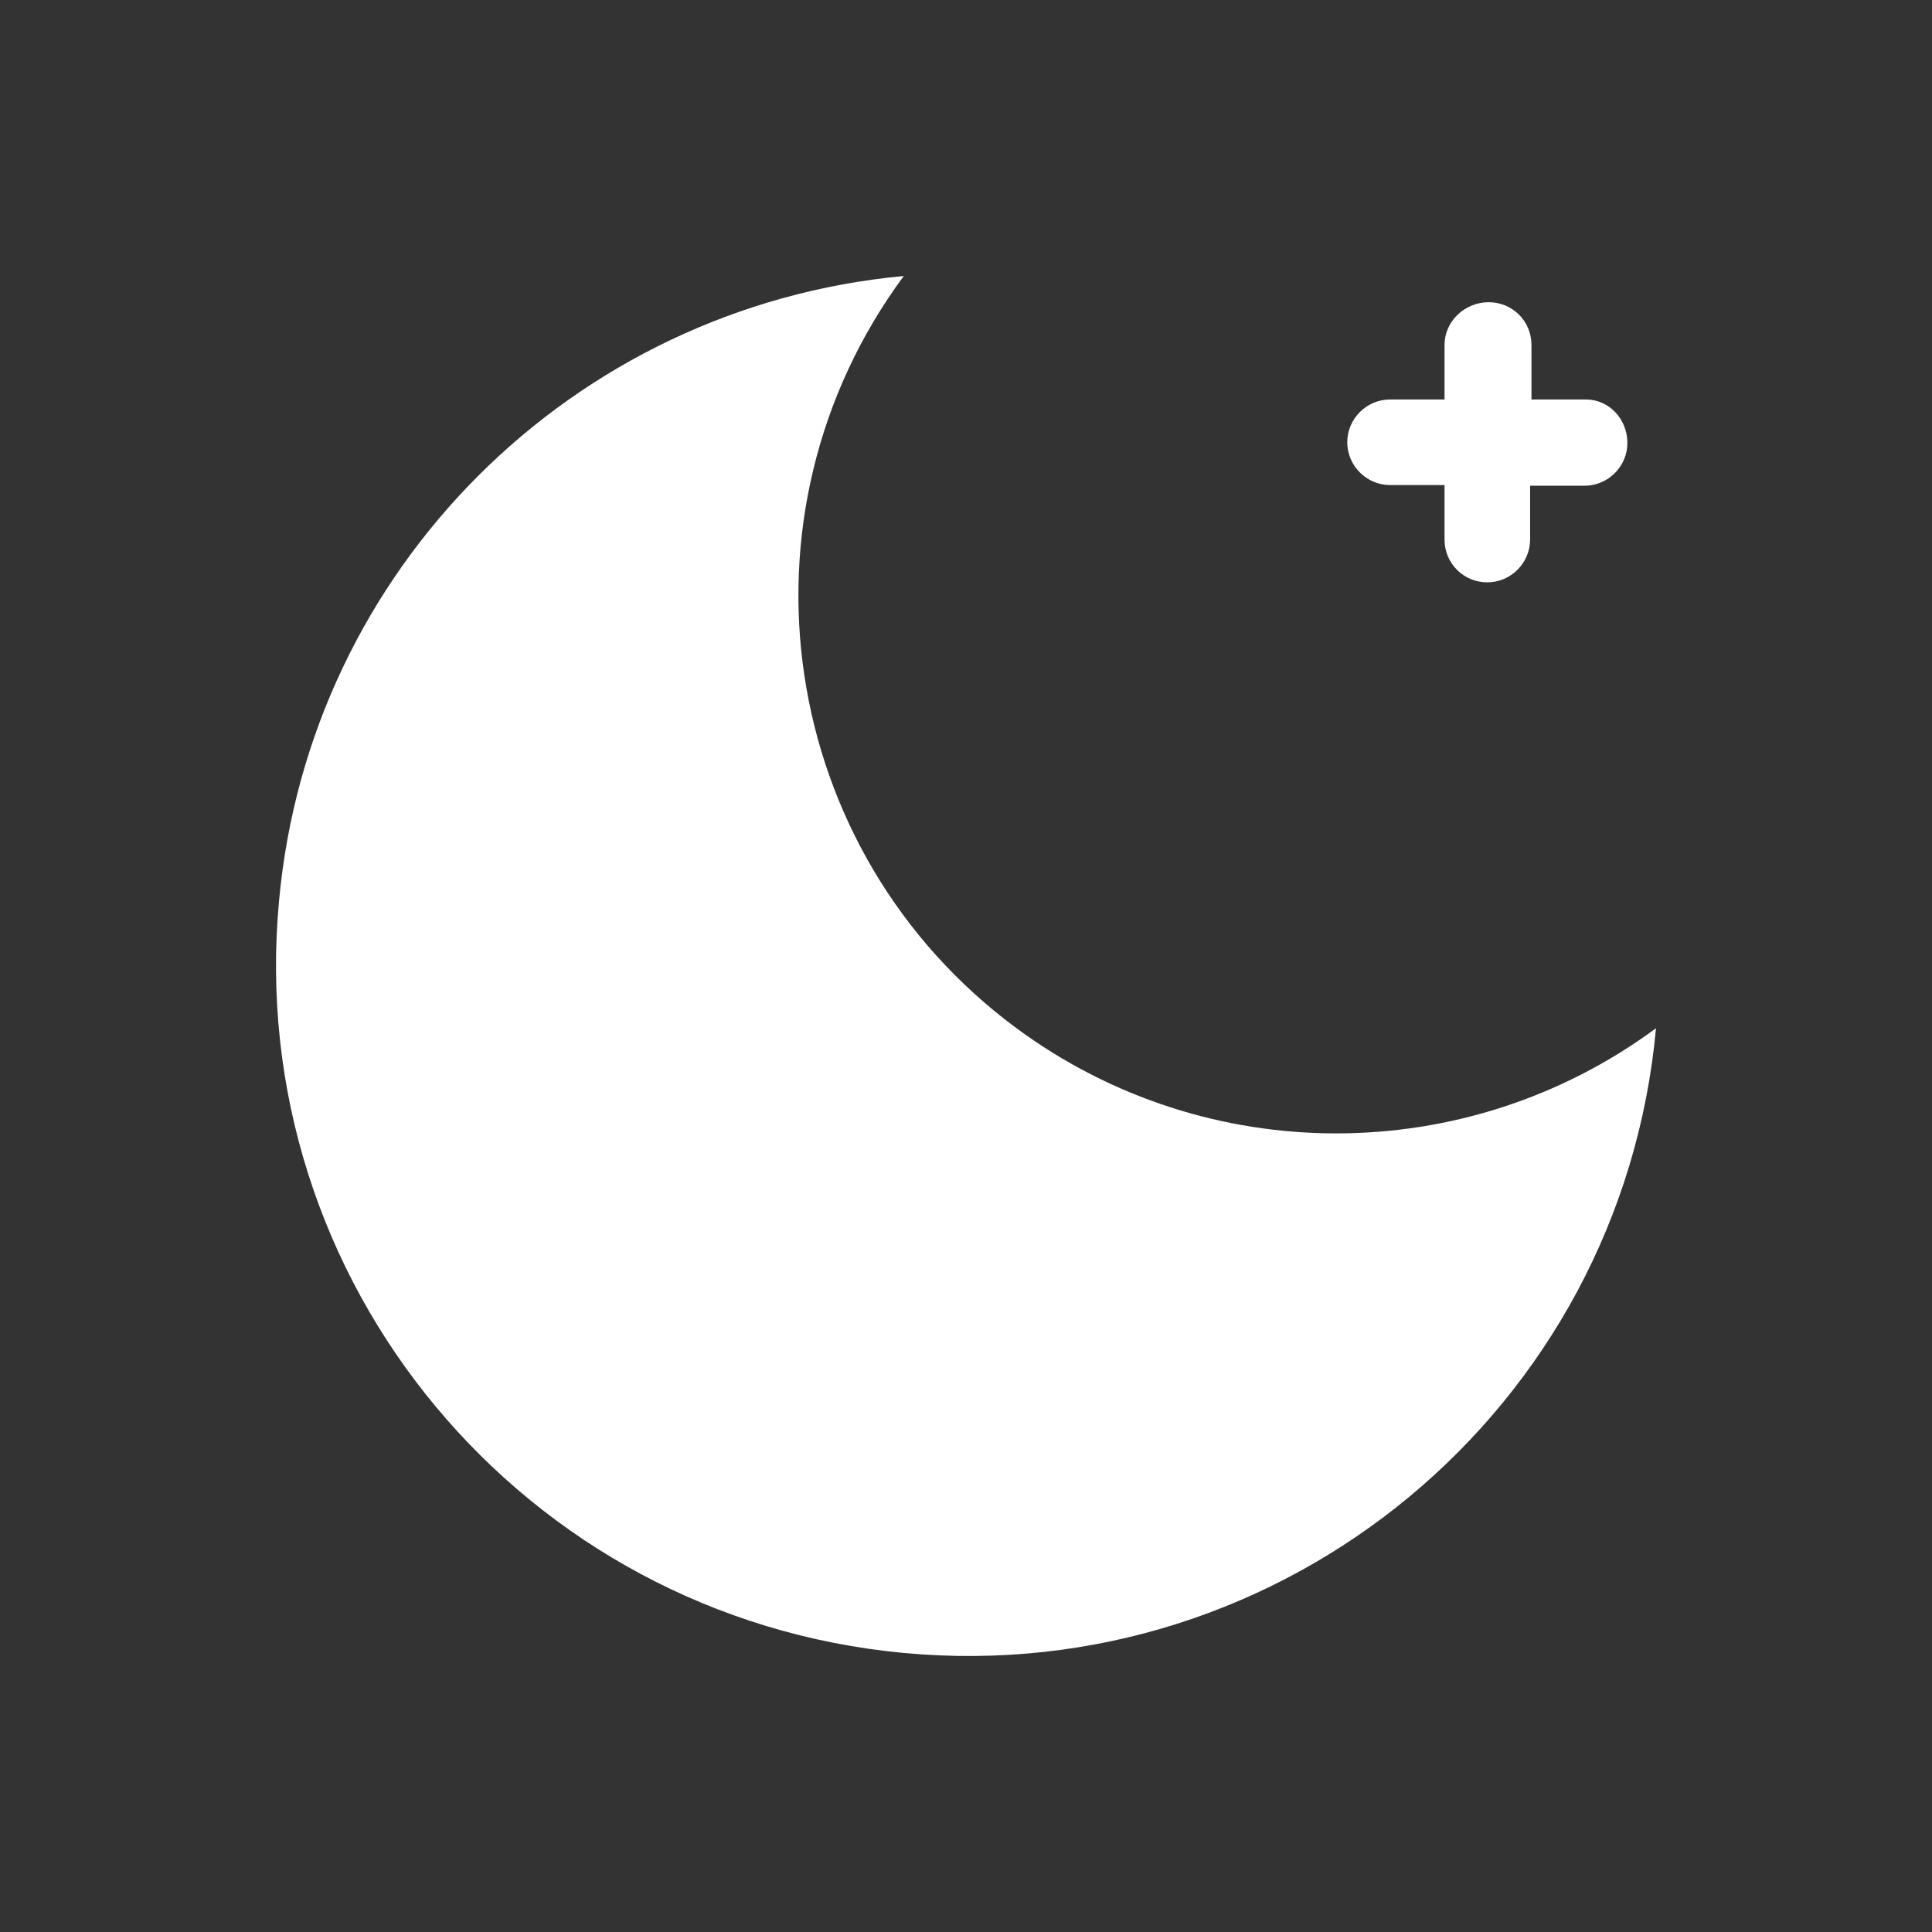 <svg height="48" viewBox="0 0 48 48" width="48" xmlns="http://www.w3.org/2000/svg"><rect x="0" y="0" width="48" height="48" fill="#333333" stroke="none"/><g fill="none" fill-rule="evenodd"><path d="m0 0h48v48h-48z"/><path d="m22.454 6.857c-4.385 5.935-3.134 14.304 2.801 18.689 4.718 3.484 11.17 3.484 15.888 0-.867 9.453-9.236 16.405-18.689 15.521-9.453-.884-16.405-9.236-15.521-18.689.75-8.236 7.285-14.754 15.521-15.521zm14.532.651c.583 0 1.063.463 1.063 1.063v1.354h1.354c.583 0 1.029.497 1.029 1.08 0 .583-.48 1.063-1.063 1.063h-1.354v1.337c0 .583-.48 1.063-1.063 1.063-.583 0-1.063-.463-1.063-1.063v-1.354h-1.354c-.583 0-1.063-.48-1.063-1.063 0-.583.48-1.063 1.063-1.063h1.354v-1.354c0-.6.514-1.063 1.097-1.063z" fill="#fff" fill-rule="nonzero"/></g></svg>